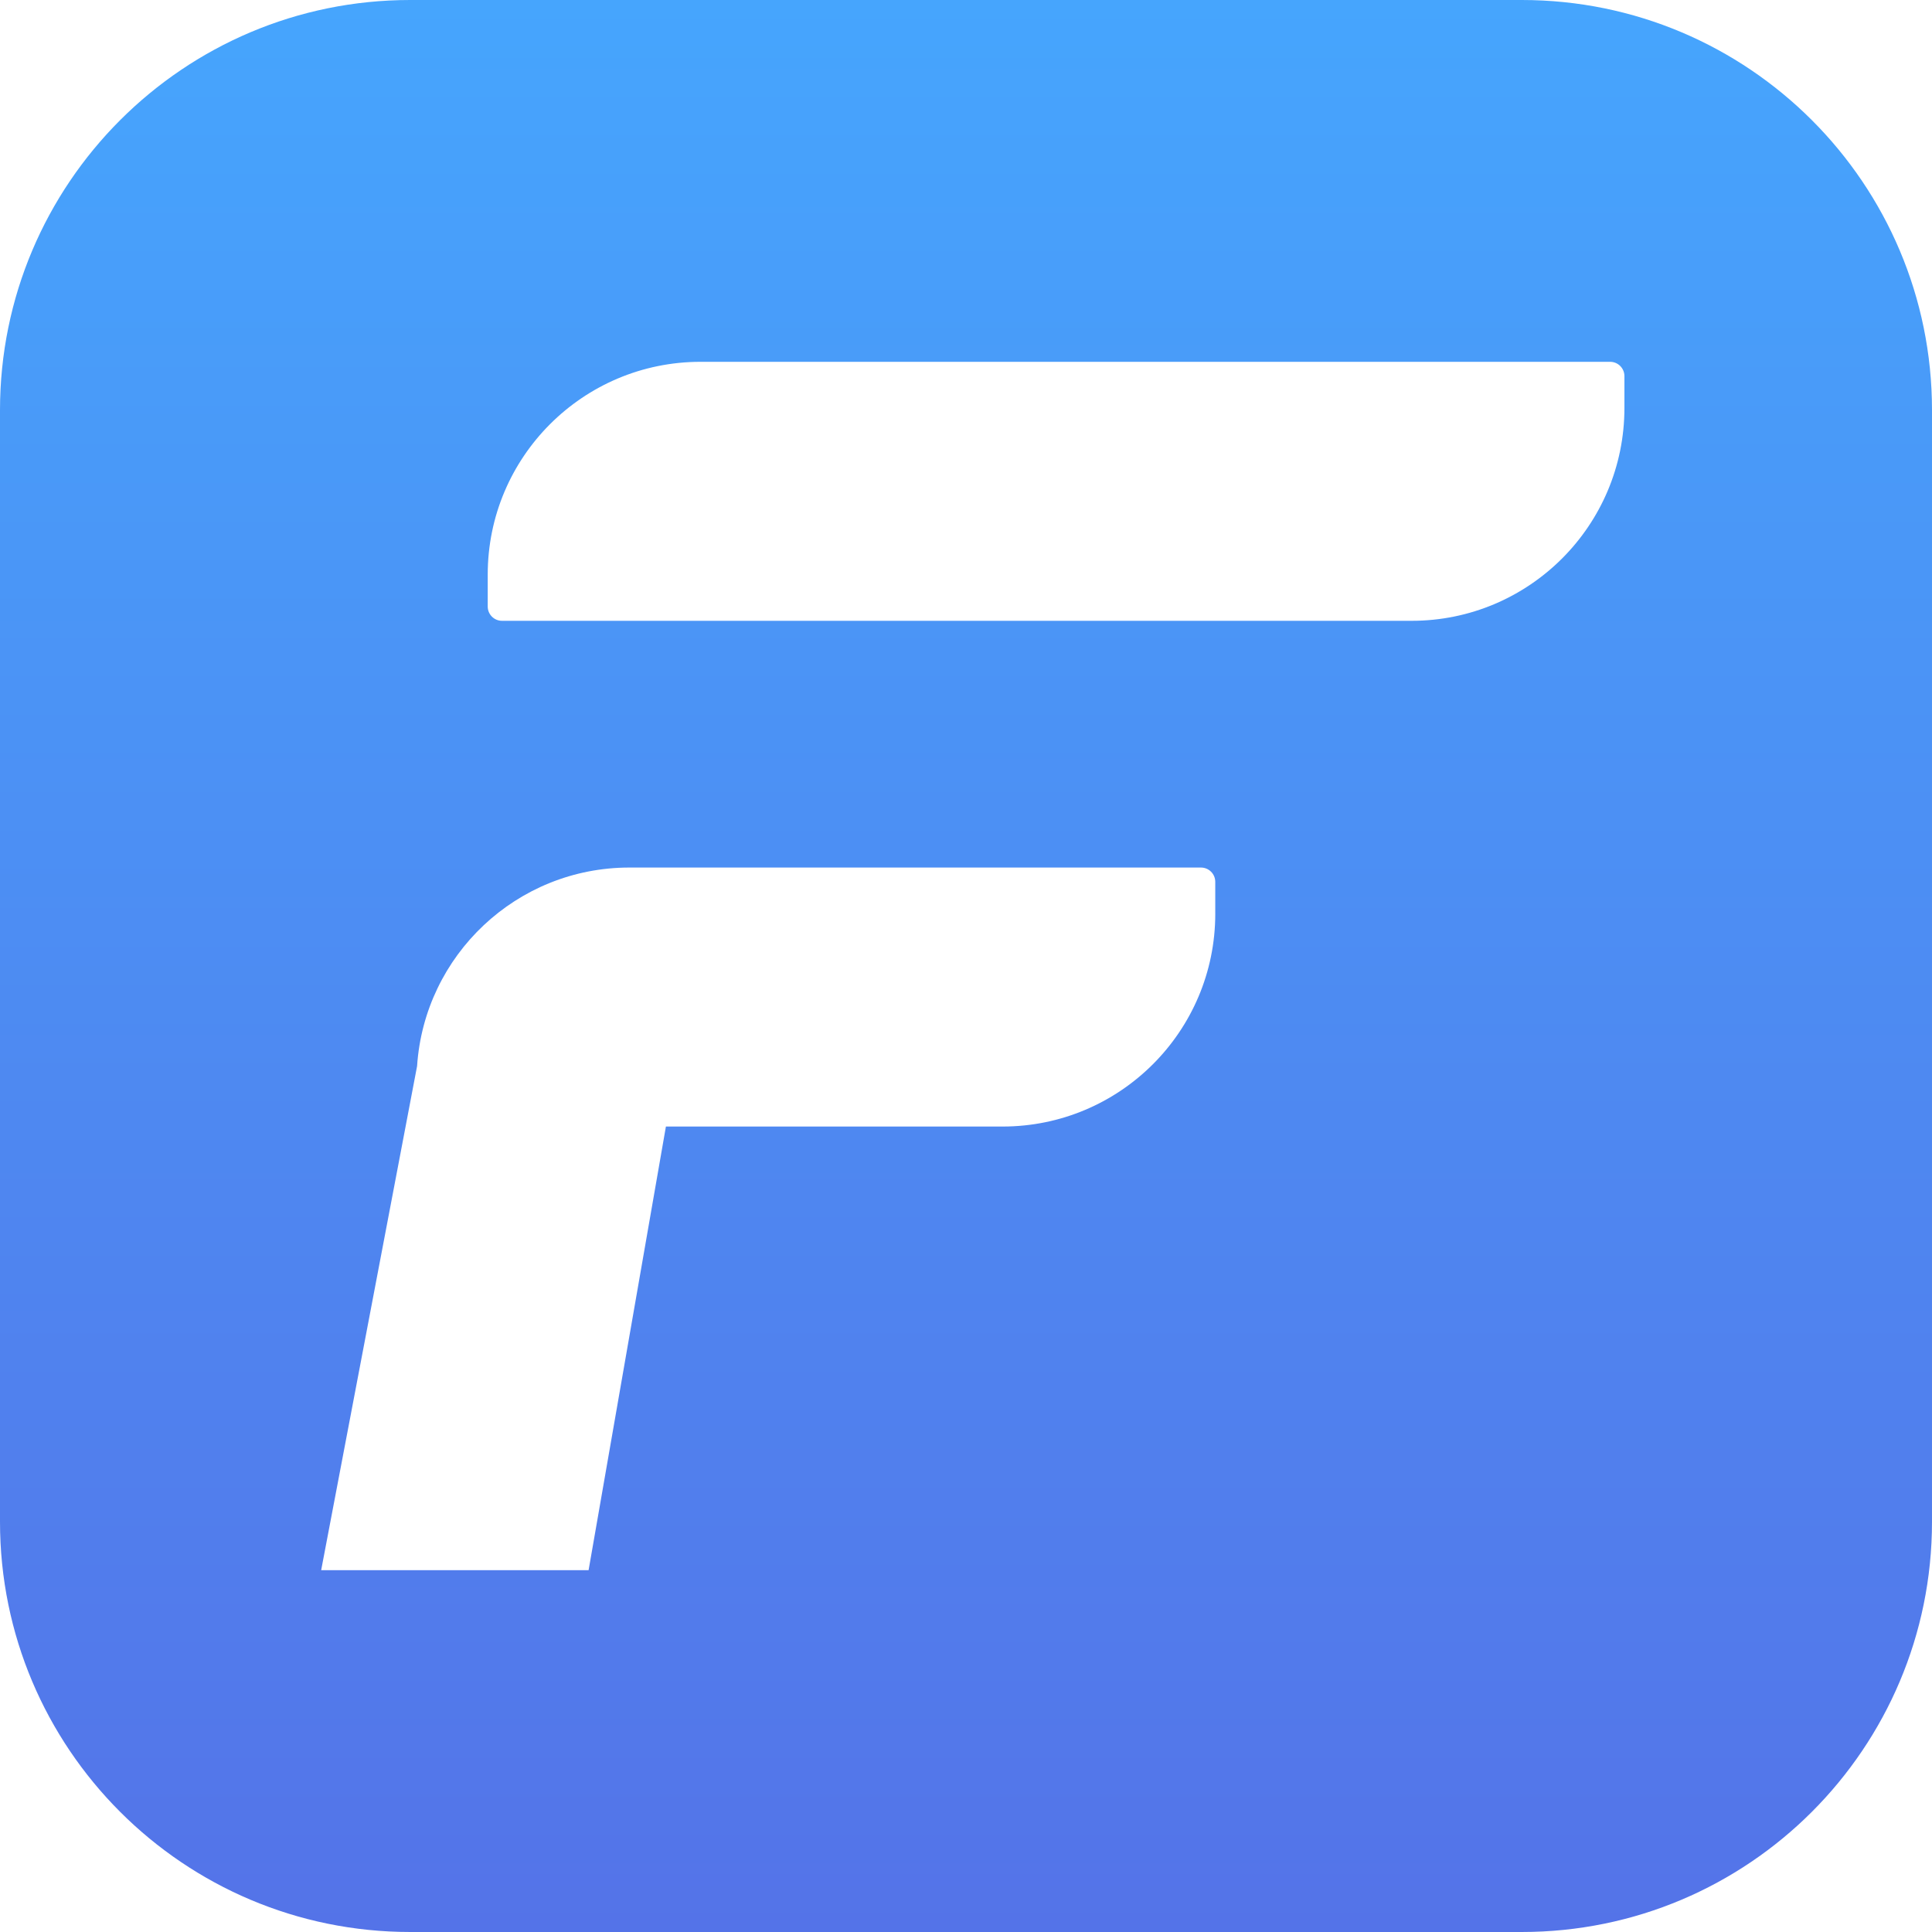 <?xml version="1.0" encoding="UTF-8"?>
<svg id="_图层_2" data-name="图层 2" xmlns="http://www.w3.org/2000/svg" width="161.72" height="161.72" xmlns:xlink="http://www.w3.org/1999/xlink" viewBox="0 0 161.72 161.72">
  <defs>
    <style>
      .cls-1 {
        fill: url(#_未命名的渐变_20);
        stroke-width: 0px;
      }
    </style>
    <linearGradient id="_未命名的渐变_20" data-name="未命名的渐变 20" x1="80.86" y1="161.72" x2="80.86" y2="0" gradientUnits="userSpaceOnUse">
      <stop offset="0" stop-color="#5473e8"/>
      <stop offset="1" stop-color="#46a5fd"/>
    </linearGradient>
  </defs>
  <g id="_图层_1-2" data-name="图层 1">
    <path class="cls-1" d="M127.385,0H34.335C15.372,0,0,15.372,0,34.335v93.05c0,18.963,15.372,34.335,34.335,34.335h93.05c18.963,0,34.335-15.372,34.335-34.335V34.335c0-18.963-15.372-34.335-34.335-34.335ZM101.726,76.484c0,9.839-7.976,17.815-17.815,17.815h-28.17l-6.472,37.136h-22.385l8.029-42.196c.615-9.281,8.333-16.62,17.77-16.62h47.844c.662,0,1.198.536,1.198,1.198v2.667ZM135.974,34.151c0,9.839-7.976,17.815-17.815,17.815H42.023c-.662,0-1.198-.536-1.198-1.198v-2.667c0-9.839,7.976-17.815,17.815-17.815h76.136c.662,0,1.198.536,1.198,1.198v2.667Z"/>
  </g>
</svg>